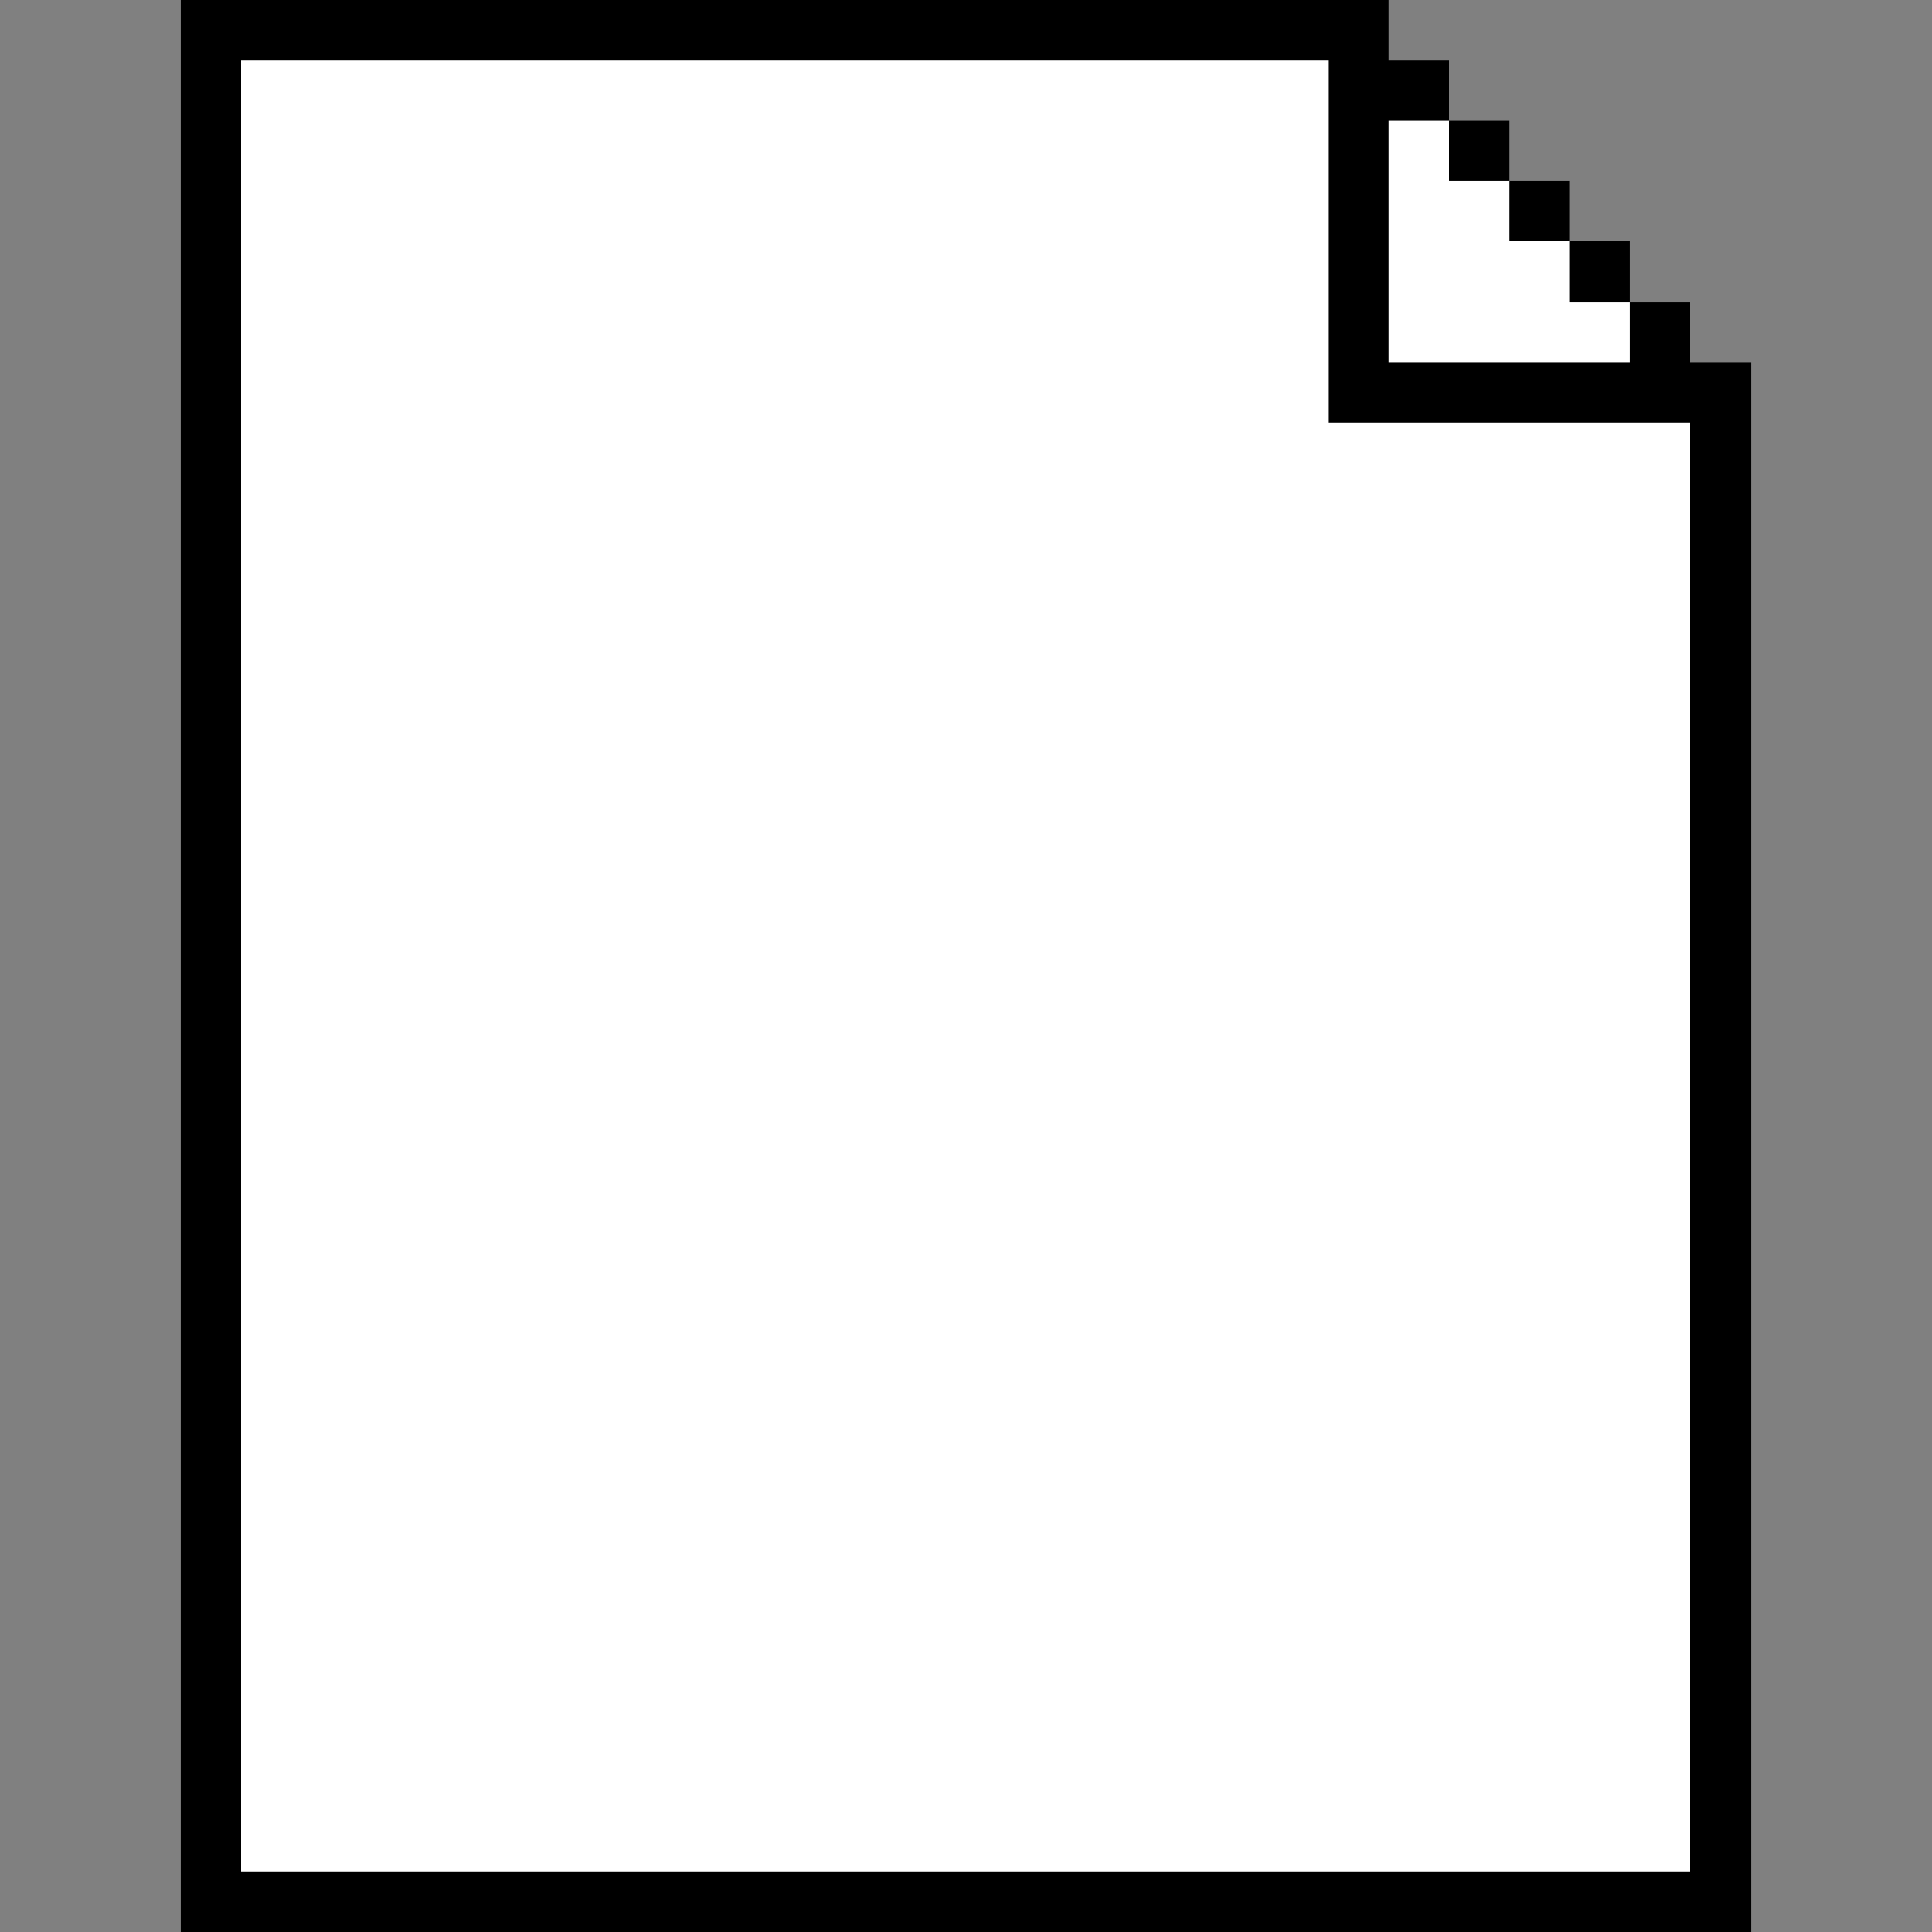 <svg xmlns="http://www.w3.org/2000/svg" width="32" height="32" shape-rendering="crispEdges" viewBox="0 -0.5 32 32"><rect x="0" y="-0.5" width="32" height="32" fill="#808080" stroke="none"/><path stroke="#000" d="M3 0h20M3 1h1m18 0h2M3 2h1m18 0h1m1 0h1M3 3h1m18 0h1m2 0h1M3 4h1m18 0h1m3 0h1M3 5h1m18 0h1m4 0h1M3 6h1m18 0h7M3 7h1m24 0h1M3 8h1m24 0h1M3 9h1m24 0h1M3 10h1m24 0h1M3 11h1m24 0h1M3 12h1m24 0h1M3 13h1m24 0h1M3 14h1m24 0h1M3 15h1m24 0h1M3 16h1m24 0h1M3 17h1m24 0h1M3 18h1m24 0h1M3 19h1m24 0h1M3 20h1m24 0h1M3 21h1m24 0h1M3 22h1m24 0h1M3 23h1m24 0h1M3 24h1m24 0h1M3 25h1m24 0h1M3 26h1m24 0h1M3 27h1m24 0h1M3 28h1m24 0h1M3 29h1m24 0h1M3 30h1m24 0h1M3 31h26"/><path stroke="#fff" d="M4 1h18M4 2h18m1 0h1M4 3h18m1 0h2M4 4h18m1 0h3M4 5h18m1 0h4M4 6h18M4 7h24M4 8h24M4 9h24M4 10h24M4 11h24M4 12h24M4 13h24M4 14h24M4 15h24M4 16h24M4 17h24M4 18h24M4 19h24M4 20h24M4 21h24M4 22h24M4 23h24M4 24h24M4 25h24M4 26h24M4 27h24M4 28h24M4 29h24M4 30h24"/></svg>